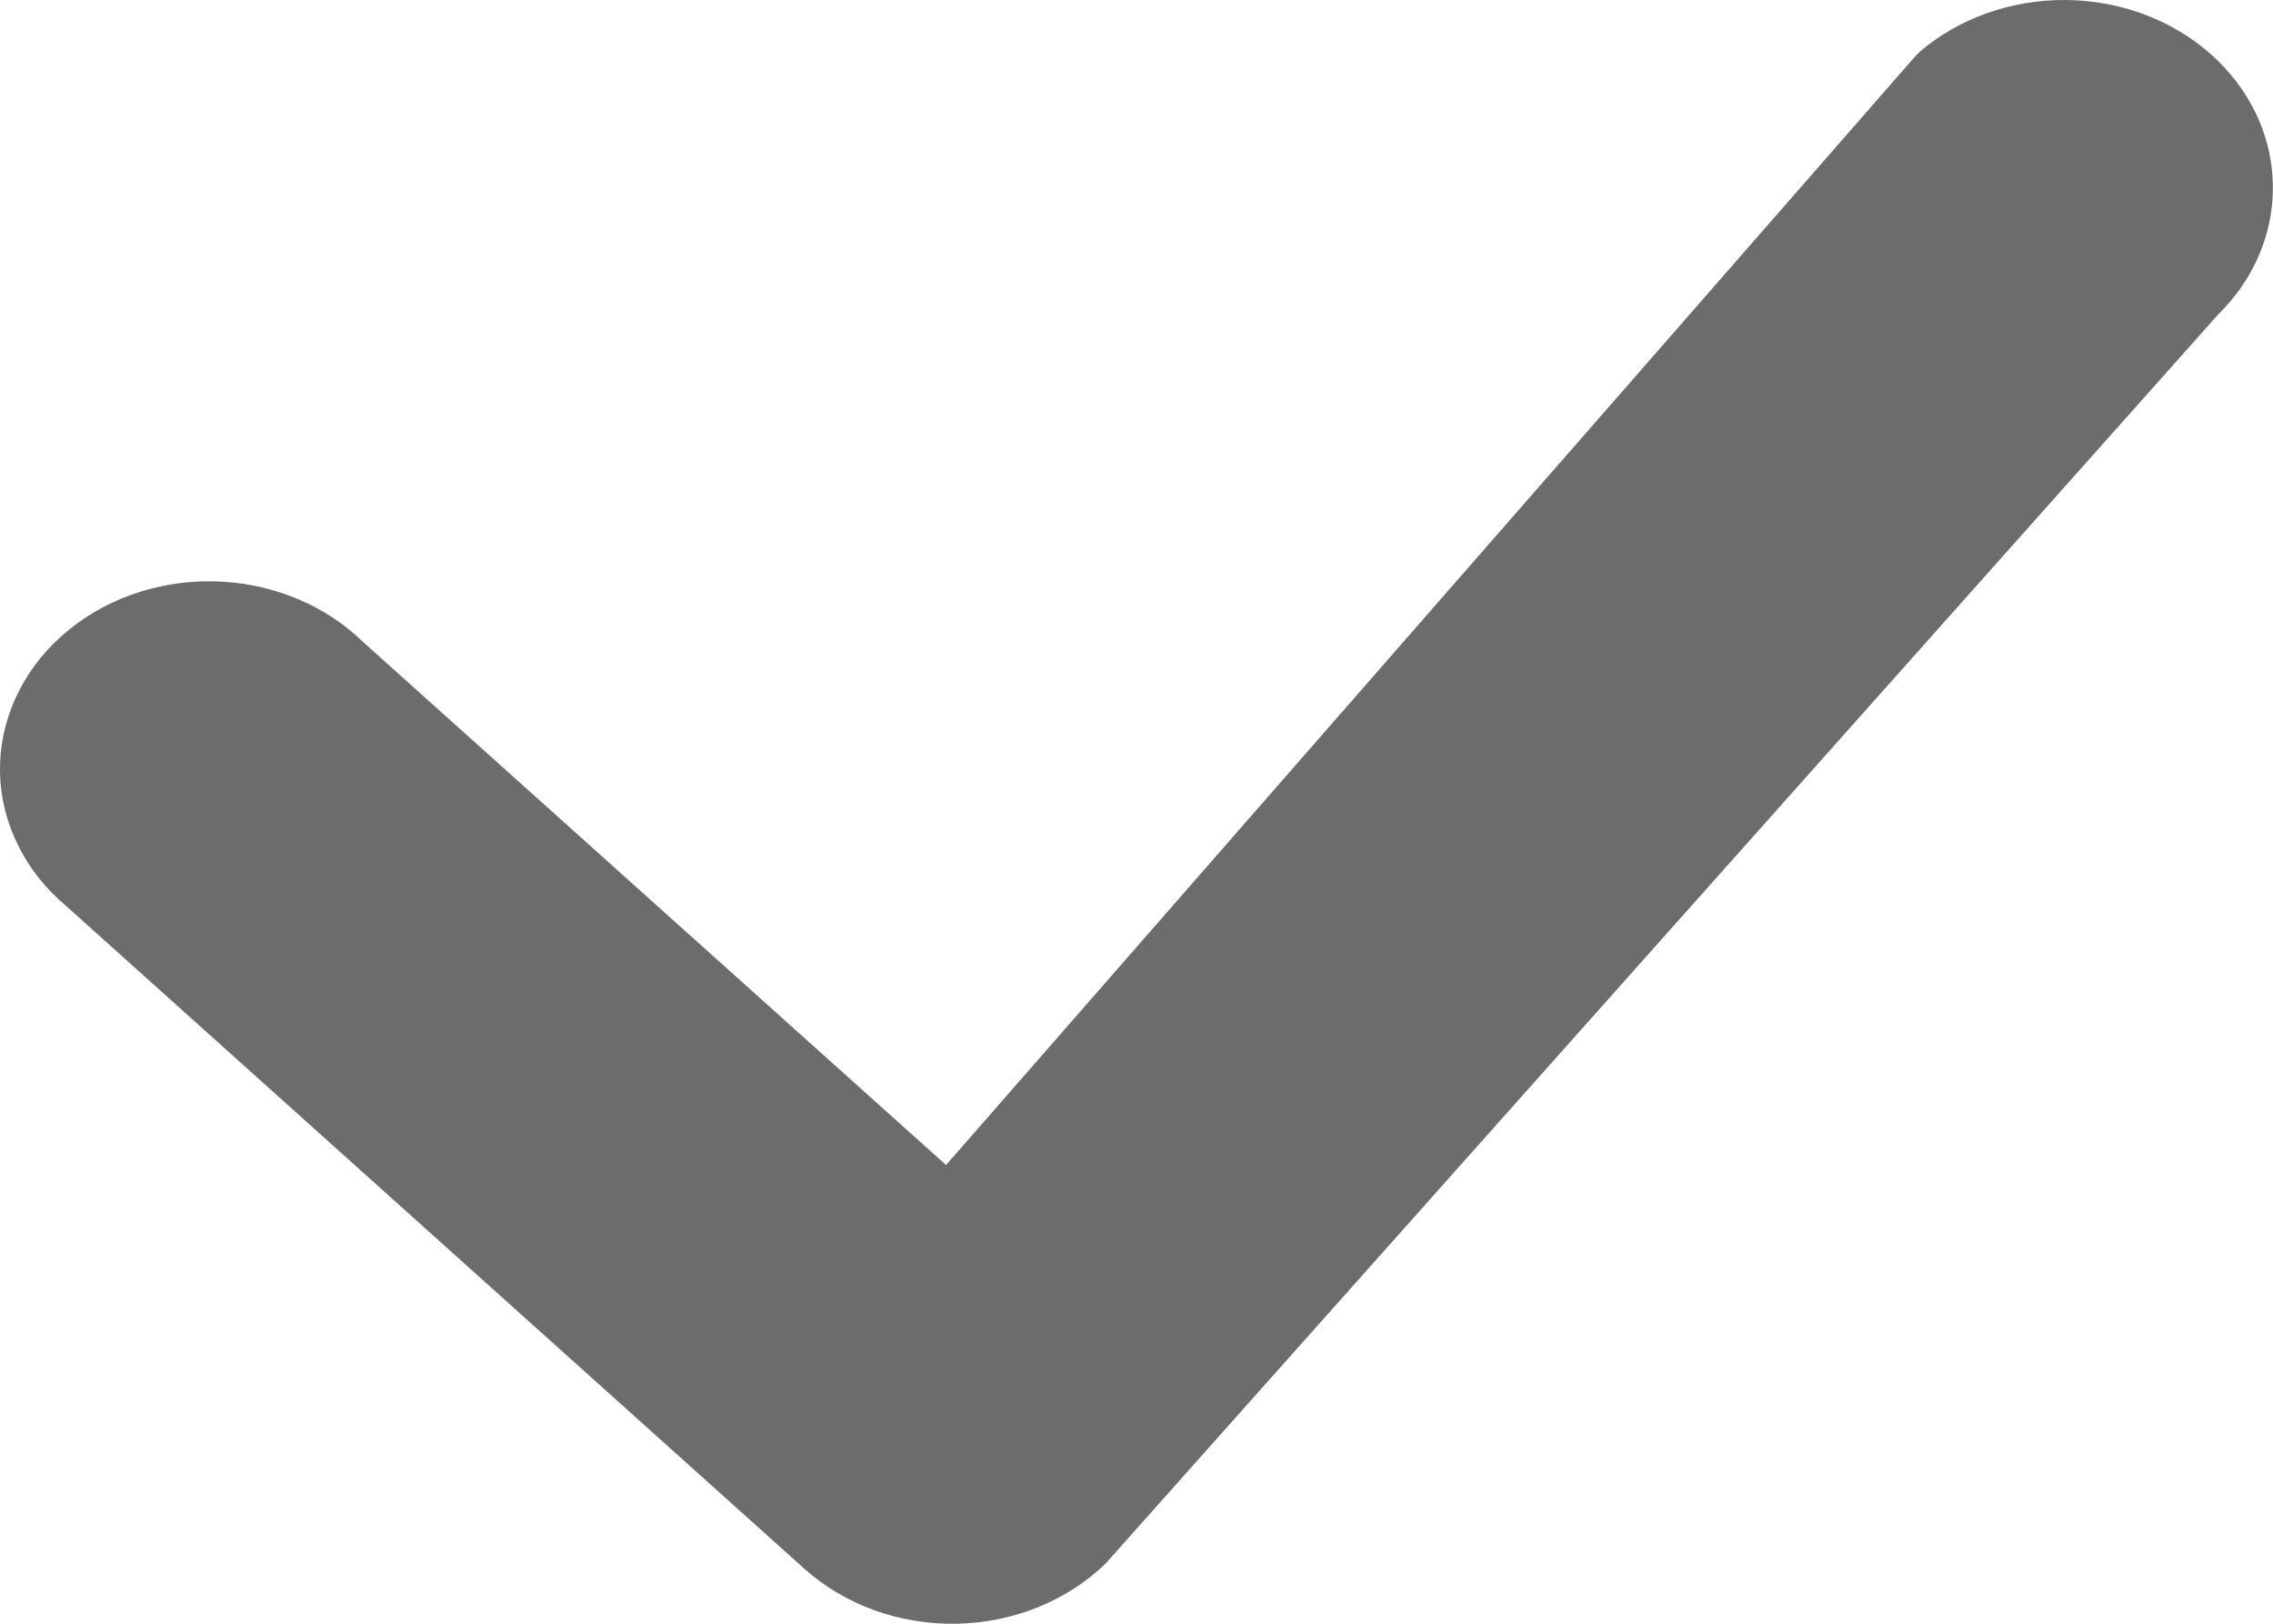 <svg width="14" height="10" viewBox="0 0 14 10" fill="none" xmlns="http://www.w3.org/2000/svg">
<path d="M11.824 0.319C12.066 0.112 12.388 -0.002 12.722 3.31386e-05C13.056 0.002 13.376 0.121 13.614 0.331C13.852 0.541 13.991 0.826 13.999 1.126C14.008 1.425 13.887 1.717 13.661 1.938L6.809 9.63C6.691 9.744 6.549 9.836 6.391 9.899C6.233 9.963 6.062 9.997 5.889 10C5.716 10.003 5.544 9.974 5.383 9.916C5.223 9.858 5.077 9.771 4.954 9.661L0.41 5.582C0.283 5.476 0.182 5.349 0.112 5.207C0.041 5.065 0.003 4.912 0 4.757C-0.003 4.601 0.029 4.447 0.094 4.303C0.159 4.159 0.255 4.028 0.377 3.919C0.5 3.809 0.645 3.722 0.806 3.664C0.966 3.606 1.138 3.577 1.311 3.58C1.484 3.583 1.654 3.617 1.812 3.68C1.97 3.743 2.112 3.834 2.23 3.948L5.827 7.175L11.791 0.353C11.802 0.341 11.813 0.33 11.825 0.319H11.824Z" fill="#6C6C6C"/>
</svg>
